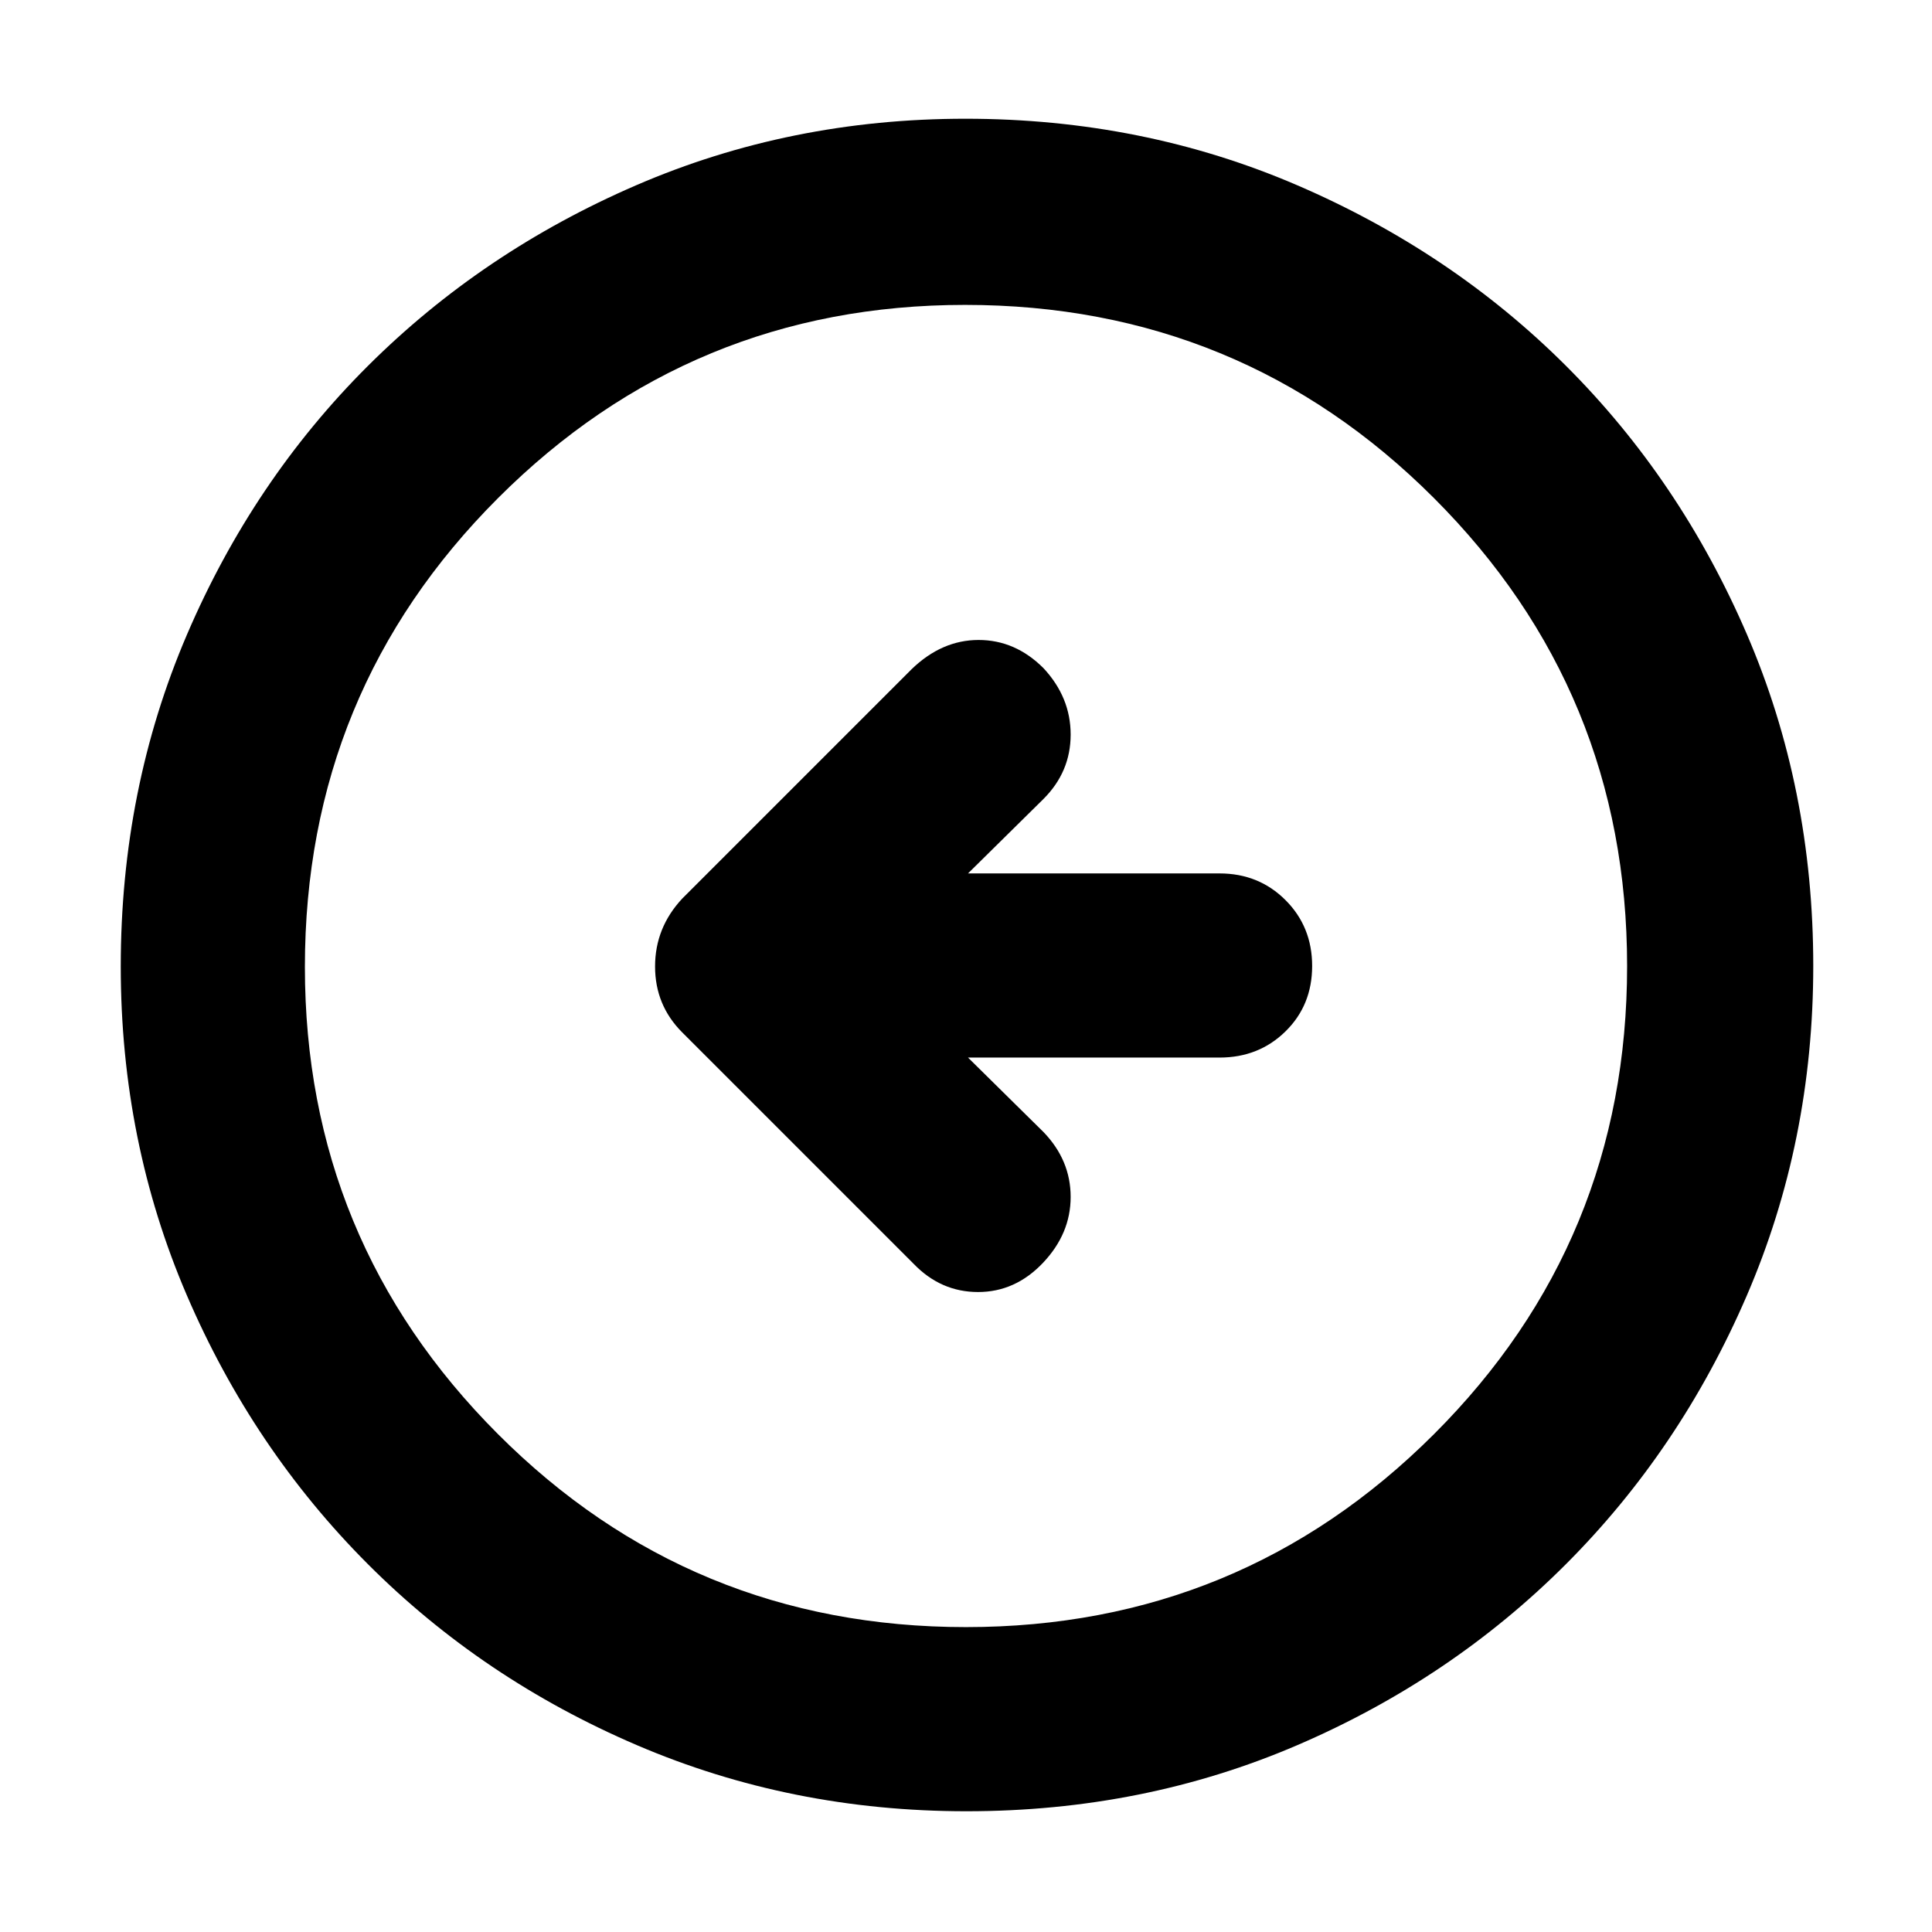 <svg xmlns="http://www.w3.org/2000/svg" height="48" viewBox="0 -960 960 960" width="48"><path d="M481-434.5h125q19.5 0 32.75-13T652-480q0-19.5-13.25-32.75T606-526H481l37.5-37q13.5-13.5 13.5-32t-13.5-33q-14-14-32.25-14T453-627.5l-114 114q-13.5 14.45-13.5 33.73 0 19.27 13.5 32.77l115 115q13.5 14 32 14t32.25-14.5Q532-347 532-365.25t-13.5-32.25l-37.5-37ZM480.2-60q-87.11 0-163.75-32.85-76.65-32.84-133.72-90.01-57.06-57.17-89.9-133.54Q60-392.77 60-479.8q0-88.11 32.85-164.75 32.84-76.65 89.85-133.52 57.01-56.87 133.46-89.9Q392.6-901 479.71-901q88.2 0 164.97 33.09 76.77 33.08 133.56 89.8 56.79 56.72 89.77 133.27Q901-568.29 901-480.06q0 87.24-33.04 163.87-33.05 76.63-90.02 133.58-56.97 56.94-133.34 89.78Q568.23-60 480.2-60Zm-.23-91.5q136.53 0 232.53-95.84t96-232.63q0-136.53-95.97-232.53-95.96-96-233-96-136.03 0-232.03 95.97-96 95.96-96 233 0 136.03 95.84 232.03t232.63 96ZM480-480Z"/></svg>